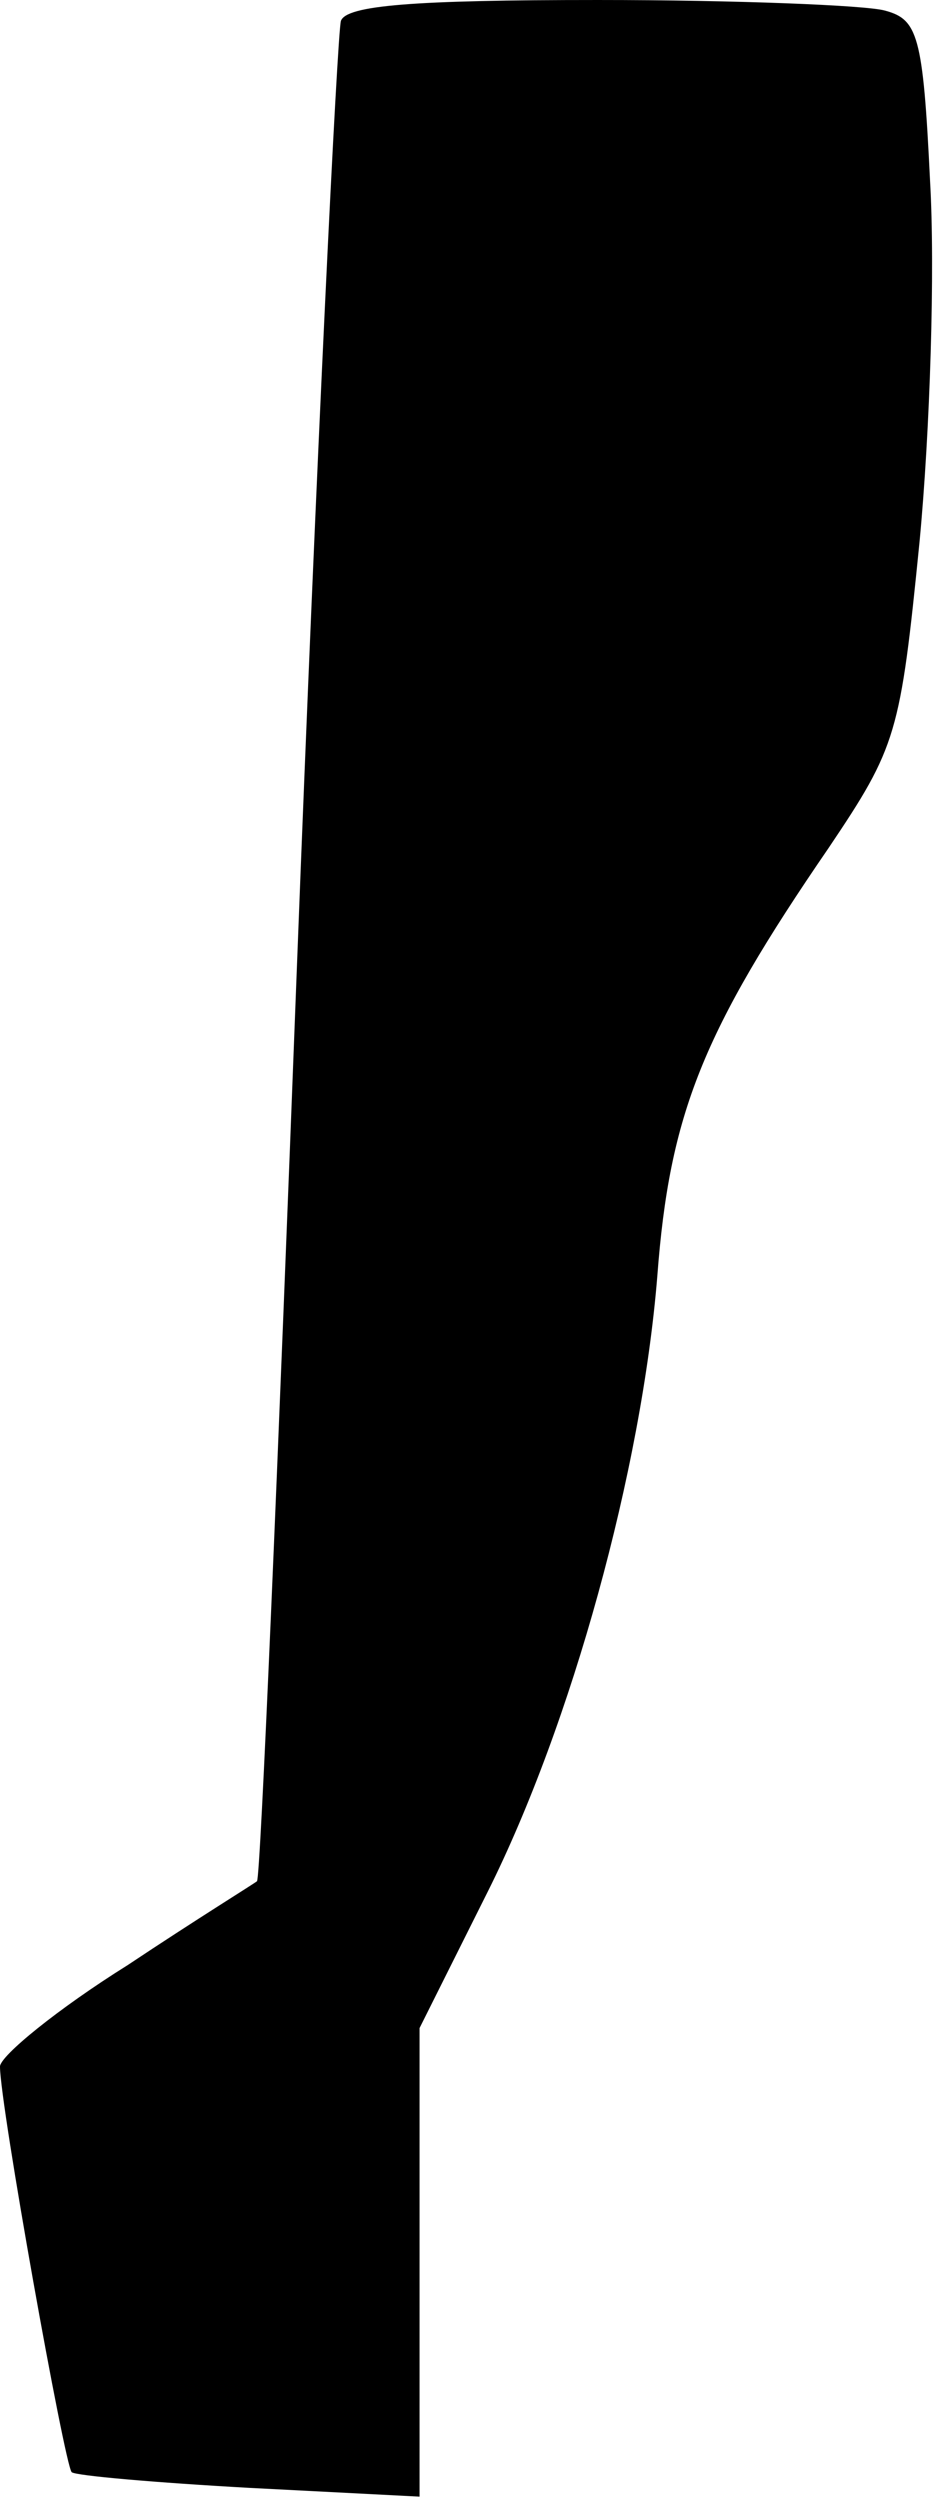 <?xml version="1.0" standalone="no"?>
<!DOCTYPE svg PUBLIC "-//W3C//DTD SVG 20010904//EN"
 "http://www.w3.org/TR/2001/REC-SVG-20010904/DTD/svg10.dtd">
<svg version="1.0" xmlns="http://www.w3.org/2000/svg"
 width="54pt" height="143pt" viewBox="0 0 54 143"
 preserveAspectRatio="xMidYMid meet">
<g transform="translate(0,143) scale(0.1,-0.1)"
fill="#000000" stroke="none">
<path fill="#000000" stroke="none" d="M195 1418 c-2 -7 -14 -249 -25 -537
-11 -289 -21 -526 -23 -527 -1 -1 -35 -22 -74 -48 -40 -25 -73 -52 -73 -58 0
-22 37 -228 41 -232 2 -2 48 -6 102 -9 l97 -5 0 134 0 134 39 78 c48 96 88
241 97 352 7 93 26 140 98 245 39 58 41 65 52 175 6 63 9 156 6 207 -4 83 -7
92 -26 97 -11 3 -85 6 -164 6 -105 0 -144 -3 -147 -12z"/>
</g>
</svg>
